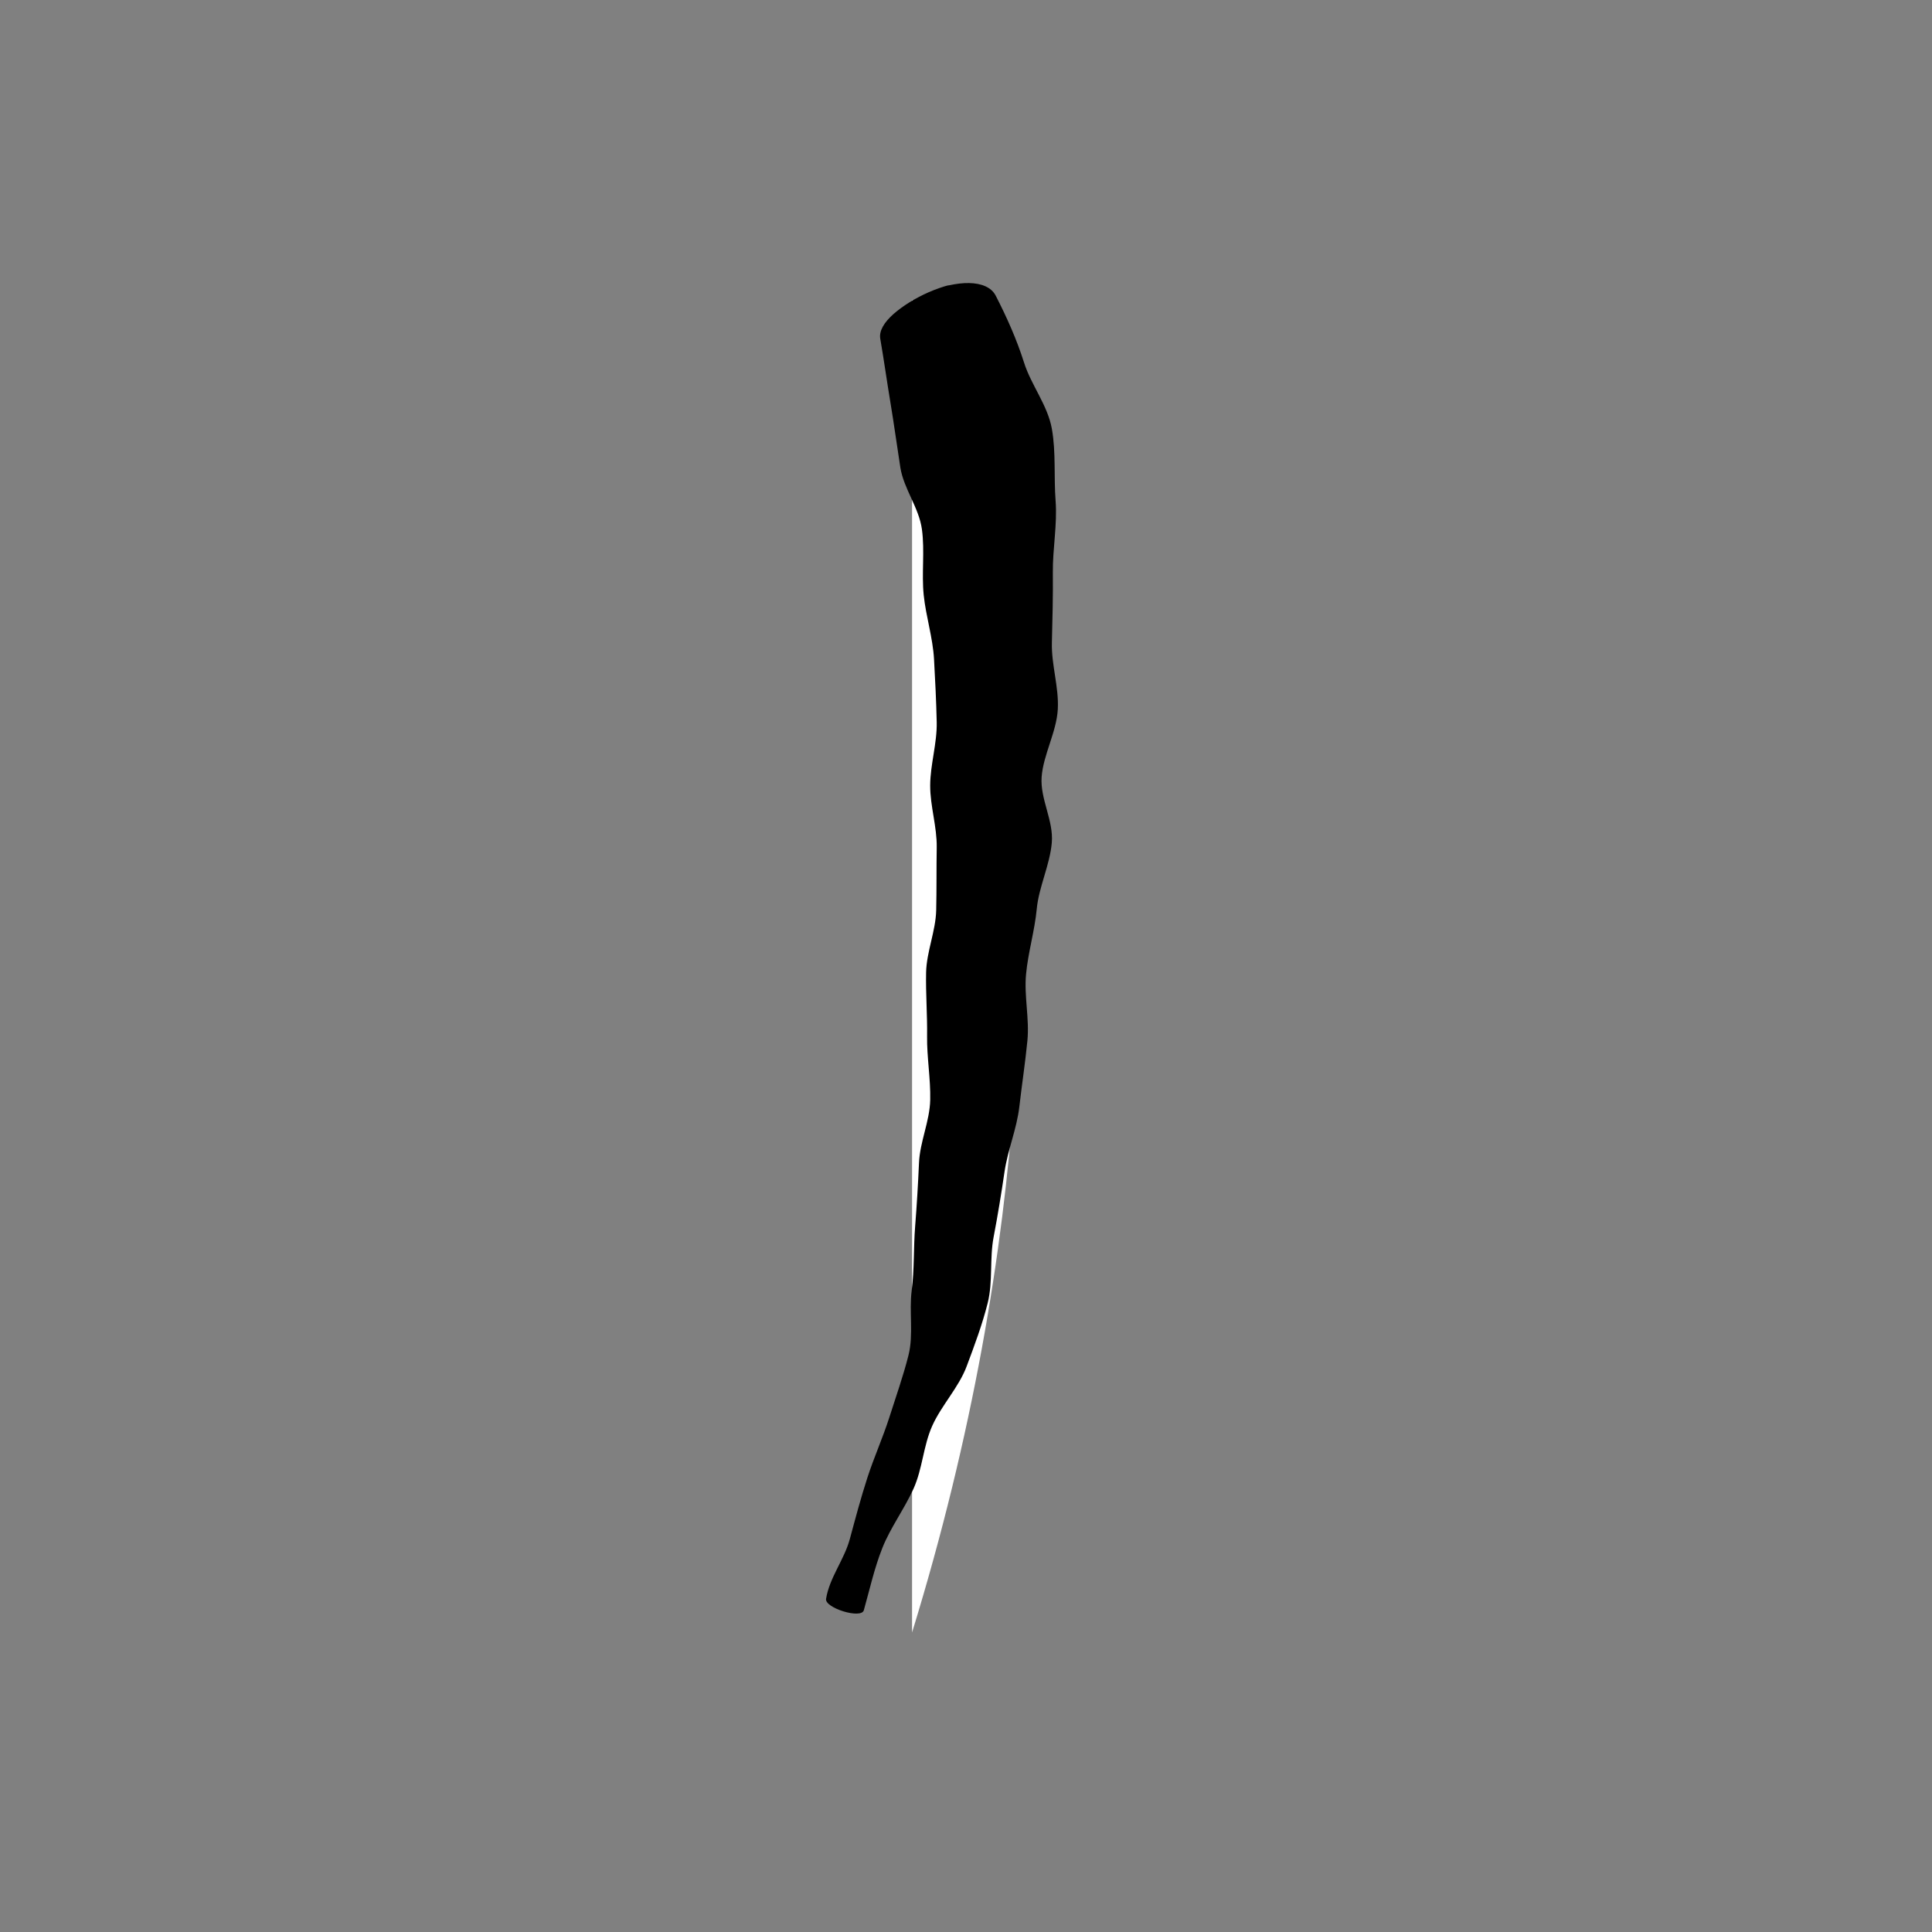 <?xml version="1.0" encoding="UTF-8" standalone="no"?>
<svg
   xmlns:dc="http://purl.org/dc/elements/1.1/"
   xmlns:cc="http://creativecommons.org/ns#"
   xmlns:rdf="http://www.w3.org/1999/02/22-rdf-syntax-ns#"
   xmlns:svg="http://www.w3.org/2000/svg"
   xmlns="http://www.w3.org/2000/svg"
   xml:space="preserve"
   enable-background="new 0 0 595.28 595.28"
   viewBox="0 0 595.28 595.28"
   height="595.28px"
   width="595.28px"
   y="0px"
   x="0px"
   id="Layer_1"
   version="1.1"><rect x="0" y="0" width="595.28" height="595.28" fill="#808080" stroke="none"/><defs
   id="defs927" />
<g
   id="g922">
	<path
   id="path912"
   d="M281.021,92.283c0,0,74.783,167.857,0,410.714"
   fill="#FFFFFF" />
	<g
   id="g920">
		<g
   id="g918">
			<g
   id="g916">
				<path
   id="path914"
   d="M271.228,104.395c1.133,6.556,2.059,13.235,3.156,19.818c1.098,6.592,1.997,13.236,3.027,19.824      c1.033,6.564,5.731,12.364,6.646,19.036c0.914,6.659-0.134,13.643,0.553,20.282c0.687,6.638,2.809,13.083,3.181,19.783      c0.359,6.459,0.684,12.914,0.825,19.375c0.141,6.47-1.991,13.08-2.012,19.495c-0.016,6.415,2.125,12.738,2.016,19.181      c-0.114,6.433-0.011,12.846-0.164,19.27c-0.149,6.436-2.985,12.823-3.11,19.207c-0.134,6.502,0.397,13.031,0.304,19.557      c-0.091,6.516,1.106,13.12,0.964,19.678c-0.144,6.563-3.172,12.878-3.457,19.402c-0.284,6.538-0.674,13.076-1.189,19.611      c-0.517,6.532-0.219,13.197-1.06,19.72c-0.838,6.512,0.626,13.498-0.989,19.934c-1.611,6.414-3.848,12.701-5.854,19.008      c-2.011,6.31-4.758,12.411-6.794,18.673c-2.035,6.274-3.713,12.611-5.427,18.953c-1.718,6.368-6.286,11.913-7.32,18.433      c-0.449,2.794,10.844,6.313,11.637,3.506c1.808-6.431,3.241-12.981,5.721-19.223c2.474-6.225,6.757-11.969,9.571-18.188      c2.81-6.21,3.001-13.146,5.778-19.389c2.78-6.24,8.195-11.899,10.601-18.334c2.409-6.436,4.838-12.91,6.492-19.53      c1.652-6.618,0.554-13.673,1.826-20.328c1.274-6.667,2.372-13.362,3.356-20.083c0.984-6.711,3.782-13.27,4.567-20.051      c0.781-6.771,1.815-13.534,2.484-20.335c0.667-6.811-1.049-13.717-0.413-20.508c0.621-6.691,2.664-13.389,3.299-20.14      c0.638-6.734,4.036-13.523,4.632-20.355c0.597-6.841-3.639-13.507-3.129-20.308c0.507-6.806,4.609-13.898,4.979-20.834      c0.365-6.93-1.999-13.62-1.821-20.551c0.182-7.187,0.373-14.416,0.296-21.65c-0.075-7.232,1.412-14.786,0.846-22.063      c-0.561-7.266,0.14-14.888-1.143-22.13c-1.284-7.255-6.391-13.484-8.599-20.486c-2.218-7.018-5.221-13.764-8.707-20.556      c-1.343-2.615-4.436-3.82-8.222-3.887c-1.897-0.043-3.954,0.229-6.084,0.676c-0.558,0.052-1.077,0.22-1.604,0.383      c-0.527,0.163-1.056,0.337-1.584,0.523c-1.057,0.372-2.114,0.788-3.155,1.243c-4.161,1.829-8.069,4.262-10.88,6.745      C272.468,99.287,270.796,101.906,271.228,104.395z" />
			</g>
		</g>
	</g>
</g>
</svg>
